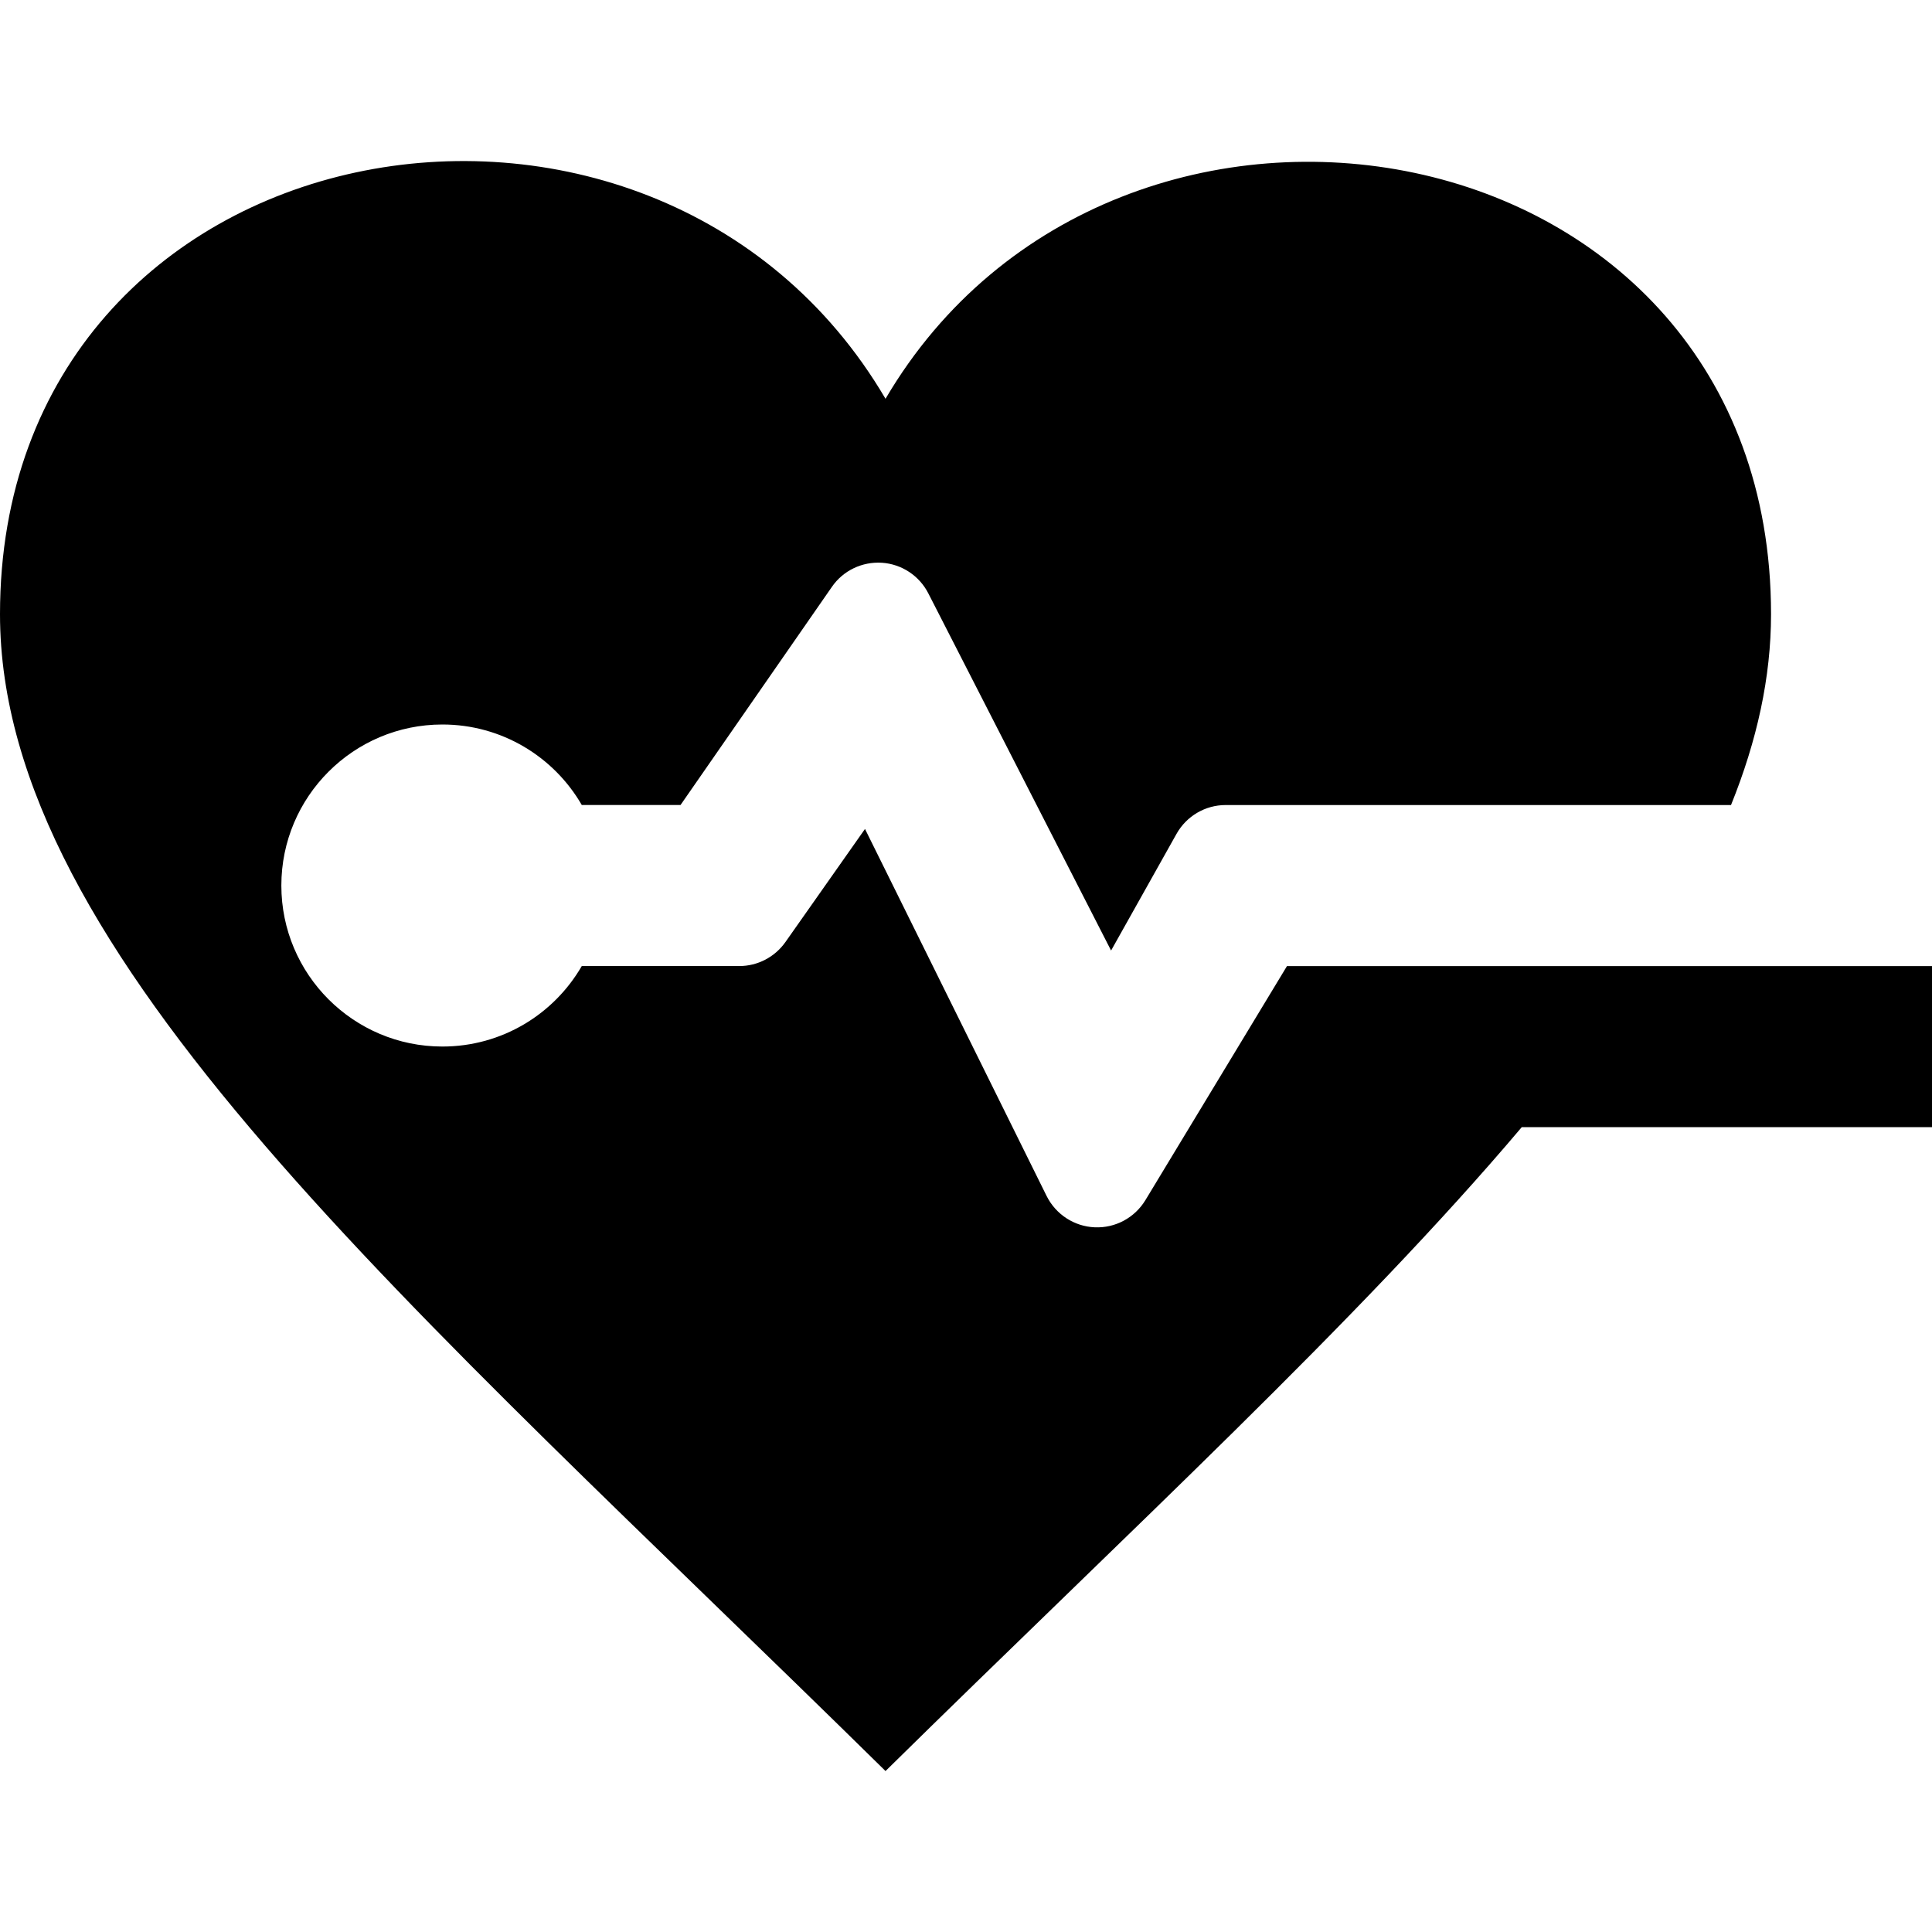 <!-- Generated by IcoMoon.io -->
<svg version="1.1" xmlns="http://www.w3.org/2000/svg" width="32" height="32" viewBox="0 0 32 32">
<title>medical</title>
<path d="M25.207 18.667c-2.705 3.201-6.483 6.673-10.54 10.667-7.857-7.733-14.667-13.512-14.667-19.161 0-8.205 10.819-10.116 14.667-3.568 3.82-6.5 14.667-4.665 14.667 3.568 0 1.045-0.233 2.096-0.663 3.161h-8.371c-0.337 0-0.648 0.183-0.813 0.477l-1.084 1.933-3.027-5.916c-0.149-0.292-0.441-0.485-0.768-0.507-0.328-0.021-0.643 0.129-0.829 0.399l-2.507 3.613h-1.636c-0.461-0.797-1.323-1.333-2.309-1.333-1.471 0-2.667 1.195-2.667 2.667s1.196 2.667 2.667 2.667c0.987 0 1.848-0.536 2.309-1.333h2.608c0.304 0 0.588-0.148 0.764-0.396l1.319-1.875 3.008 6.079c0.152 0.305 0.457 0.505 0.797 0.519 0.341 0.015 0.661-0.157 0.839-0.449l2.345-3.877h10.684v2.667h-6.793z"></path>
</svg>
